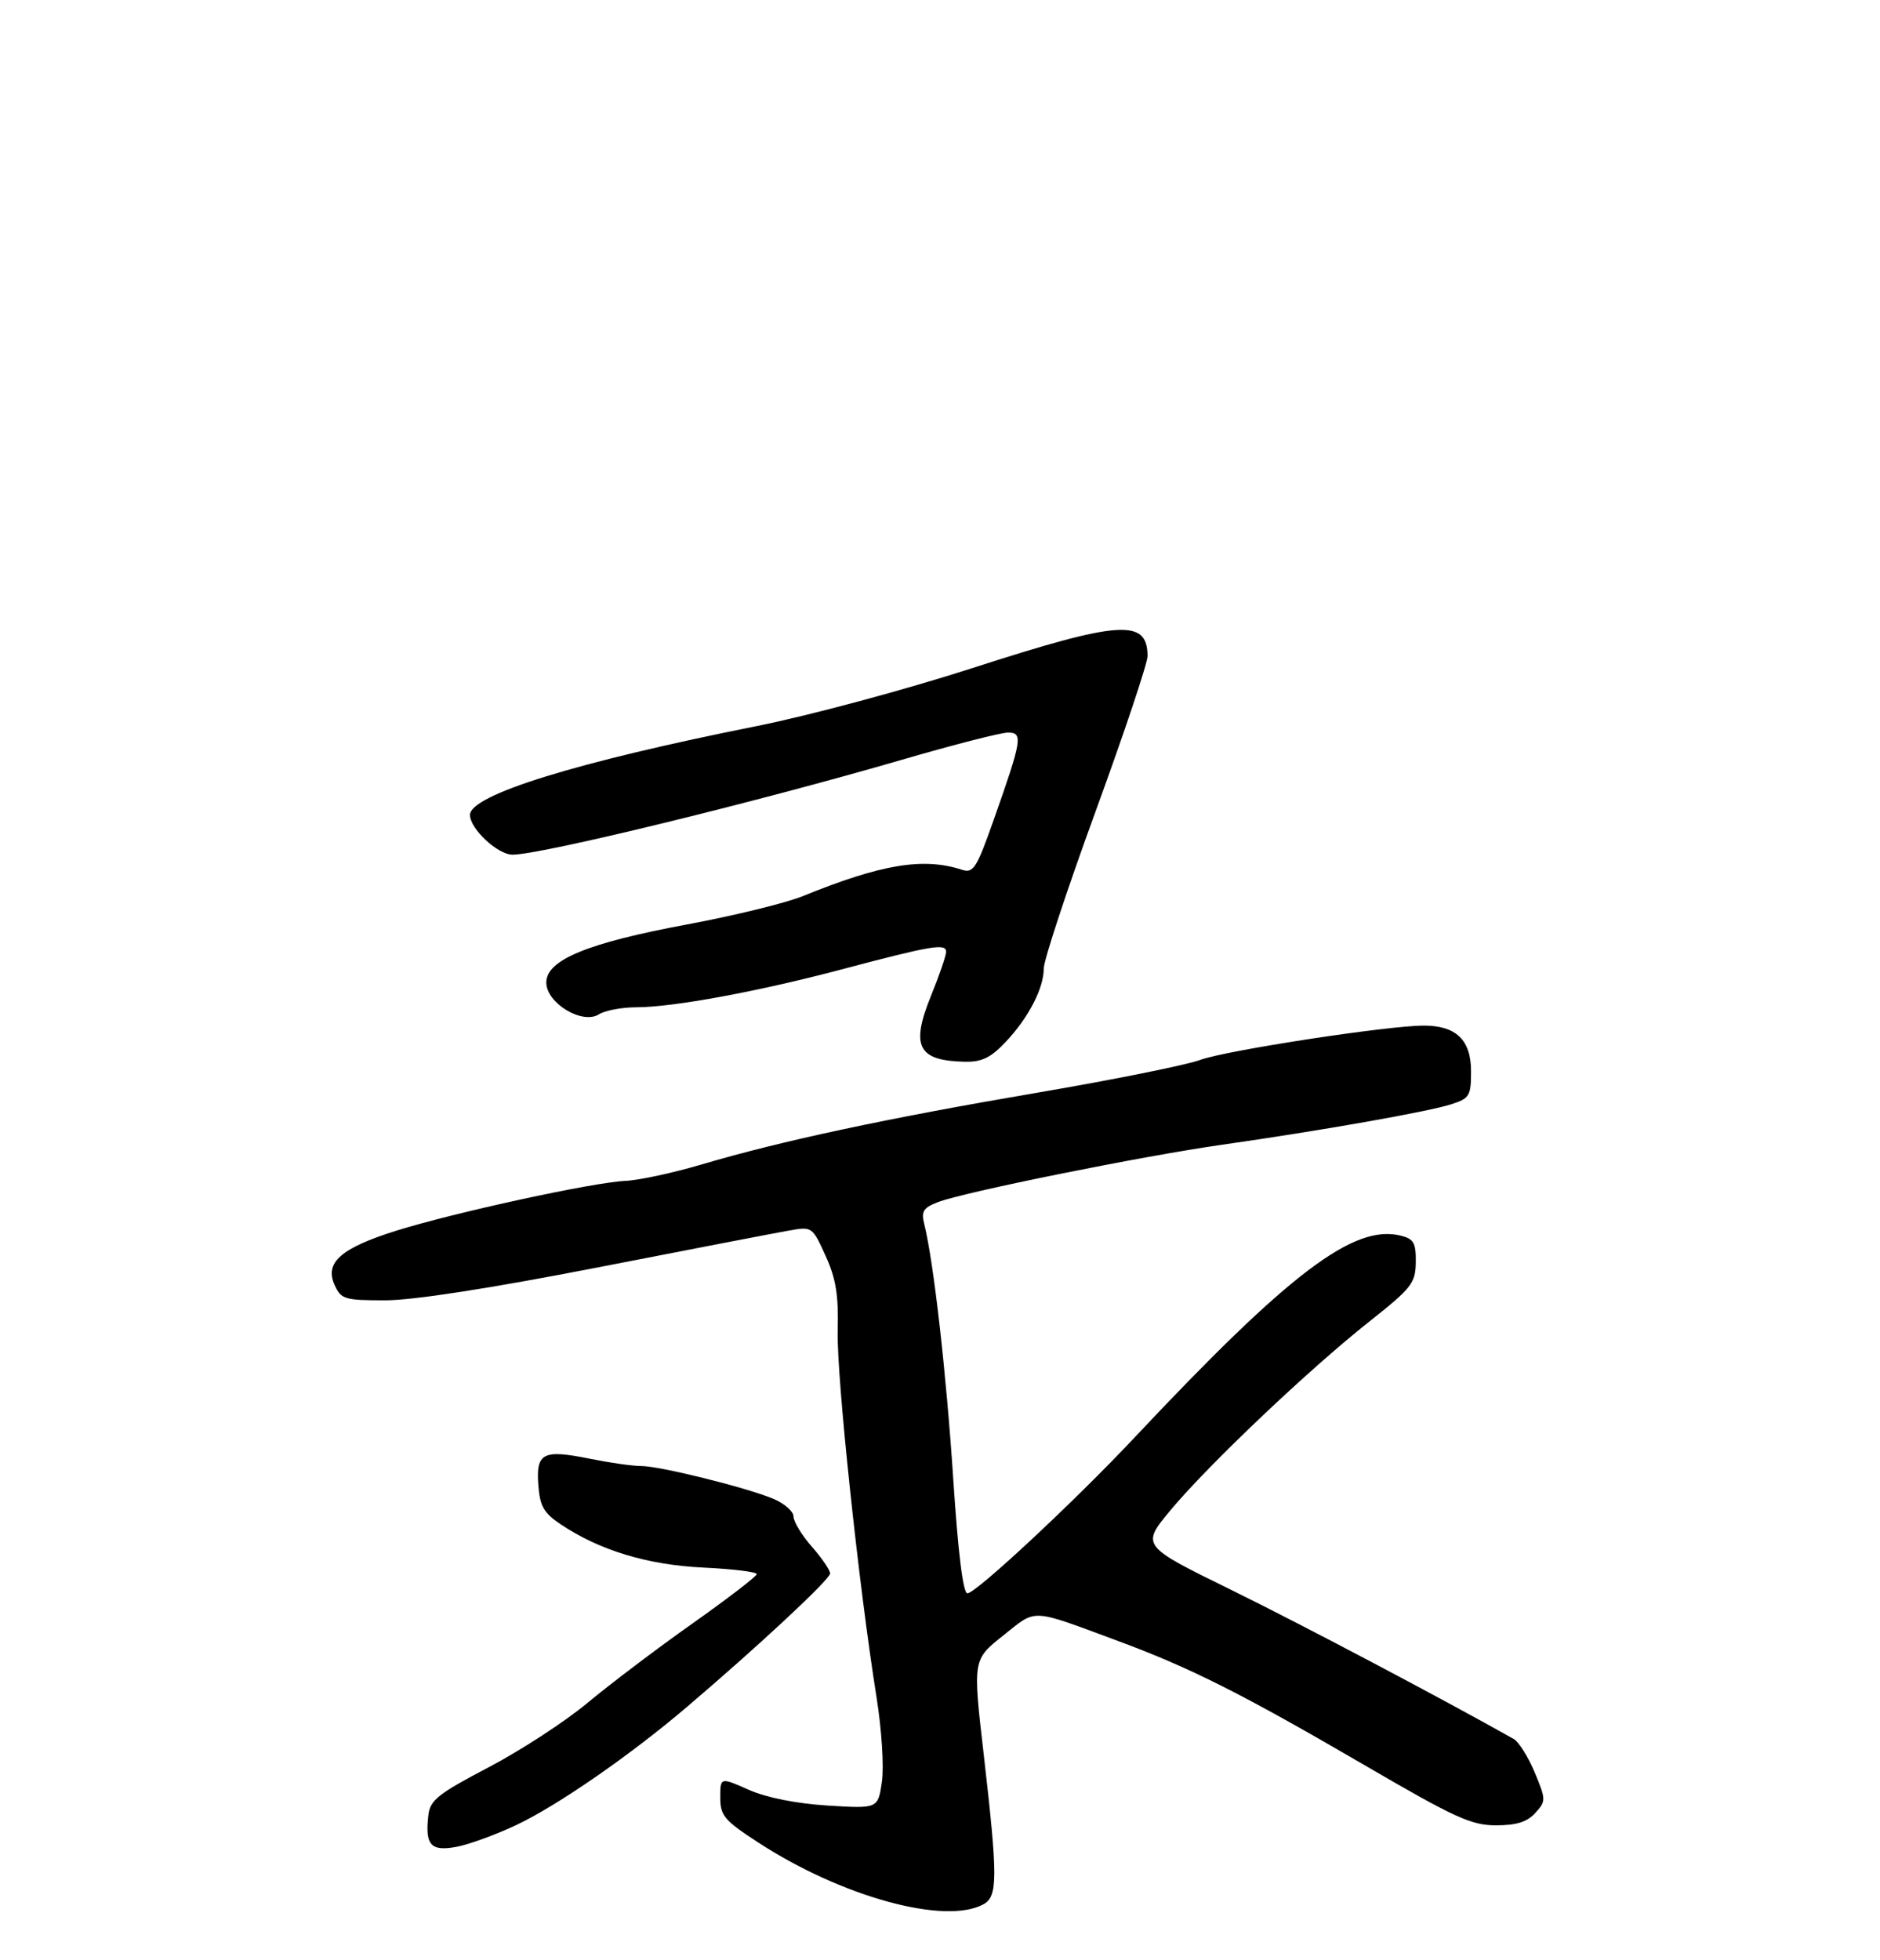 <?xml version="1.0" encoding="UTF-8" standalone="no"?>
<!DOCTYPE svg PUBLIC "-//W3C//DTD SVG 1.1//EN" "http://www.w3.org/Graphics/SVG/1.1/DTD/svg11.dtd" >
<svg xmlns="http://www.w3.org/2000/svg" xmlns:xlink="http://www.w3.org/1999/xlink" version="1.1" viewBox="0 0 308 321">
 <g >
 <path fill="currentColor"
d=" M 161.07 311.96 C 163.49 310.67 163.50 307.70 161.14 287.19 C 159.37 271.87 159.37 271.87 164.34 267.92 C 169.90 263.49 168.65 263.43 183.00 268.74 C 195.07 273.20 203.46 277.43 223.98 289.39 C 238.35 297.76 241.06 299.00 245.08 299.00 C 248.44 299.00 250.19 298.45 251.52 296.98 C 253.30 295.02 253.29 294.81 251.43 290.33 C 250.37 287.79 248.82 285.33 248.00 284.86 C 236.07 278.14 213.38 266.17 201.72 260.44 C 186.93 253.19 186.93 253.19 191.80 247.34 C 197.98 239.93 214.46 224.29 224.31 216.50 C 231.28 210.98 231.90 210.20 231.95 206.77 C 231.99 203.60 231.62 202.94 229.50 202.41 C 221.80 200.48 211.24 208.48 185.85 235.50 C 176.04 245.94 159.88 261.00 158.49 261.00 C 157.78 261.00 156.96 254.37 156.17 242.25 C 155.03 224.91 152.95 206.64 151.43 200.56 C 150.89 198.43 151.24 197.85 153.65 196.92 C 157.80 195.30 187.00 189.40 200.18 187.52 C 216.45 185.20 233.98 182.11 237.75 180.89 C 240.76 179.92 241.00 179.52 241.00 175.48 C 241.00 170.36 238.56 168.00 233.27 168.00 C 227.36 168.00 200.81 172.07 196.60 173.63 C 194.35 174.46 182.38 176.87 170.00 178.98 C 145.22 183.20 127.98 186.89 115.00 190.73 C 110.33 192.11 104.70 193.33 102.50 193.43 C 97.18 193.67 74.41 198.62 64.91 201.60 C 55.83 204.45 53.14 206.83 54.82 210.50 C 55.88 212.83 56.45 213.00 63.11 213.00 C 67.67 213.00 80.26 211.05 97.88 207.62 C 113.07 204.66 127.20 201.93 129.28 201.57 C 133.03 200.90 133.09 200.94 135.25 205.70 C 136.96 209.46 137.39 212.13 137.24 218.00 C 137.05 225.44 140.68 259.75 143.60 278.00 C 144.45 283.33 144.84 289.43 144.48 291.89 C 143.84 296.27 143.84 296.27 135.59 295.76 C 130.41 295.43 125.60 294.47 122.67 293.18 C 118.00 291.11 118.00 291.11 118.00 294.44 C 118.00 297.42 118.65 298.19 124.25 301.83 C 137.88 310.70 154.75 315.34 161.07 311.96 Z  M 84.65 298.92 C 91.43 295.70 103.23 287.53 112.50 279.64 C 124.32 269.58 136.00 258.70 136.00 257.74 C 136.00 257.20 134.65 255.23 133.00 253.35 C 131.35 251.47 130.00 249.25 130.00 248.41 C 130.00 247.58 128.52 246.28 126.71 245.52 C 122.21 243.64 108.06 240.13 105.00 240.14 C 103.62 240.14 99.91 239.61 96.74 238.97 C 88.96 237.39 87.81 237.96 88.19 243.21 C 88.45 246.72 89.06 247.81 91.84 249.68 C 98.22 253.96 106.07 256.34 115.25 256.78 C 120.06 257.01 123.99 257.49 123.98 257.85 C 123.97 258.21 119.24 261.84 113.47 265.92 C 107.70 270.00 99.96 275.85 96.28 278.92 C 92.60 281.99 85.29 286.75 80.04 289.50 C 71.75 293.85 70.46 294.87 70.18 297.33 C 69.61 302.24 70.56 303.30 74.76 302.53 C 76.82 302.15 81.27 300.52 84.65 298.92 Z  M 164.69 170.75 C 168.47 166.77 171.00 161.91 171.00 158.64 C 171.00 157.29 174.82 145.70 179.50 132.88 C 184.18 120.07 188.00 108.64 188.00 107.49 C 188.00 101.31 183.53 101.61 159.36 109.42 C 148.44 112.95 132.53 117.23 124.00 118.93 C 94.37 124.84 77.00 130.22 77.00 133.49 C 77.00 135.77 81.53 140.00 83.97 140.00 C 88.64 140.00 123.70 131.45 147.78 124.45 C 156.18 122.00 163.99 120.00 165.14 120.00 C 167.63 120.00 167.44 121.15 162.79 134.32 C 159.99 142.26 159.46 143.08 157.59 142.47 C 151.26 140.41 144.41 141.55 131.50 146.80 C 128.75 147.92 120.20 150.01 112.50 151.44 C 96.20 154.48 89.50 157.25 89.50 160.94 C 89.50 164.31 95.38 167.87 98.11 166.16 C 99.13 165.52 101.89 165.00 104.24 165.00 C 110.27 164.99 124.17 162.43 137.82 158.81 C 152.60 154.89 155.00 154.48 155.00 155.91 C 155.00 156.53 153.89 159.78 152.52 163.13 C 149.17 171.40 150.37 173.75 158.05 173.92 C 160.82 173.98 162.29 173.28 164.69 170.75 Z "/>
</g>
</svg>